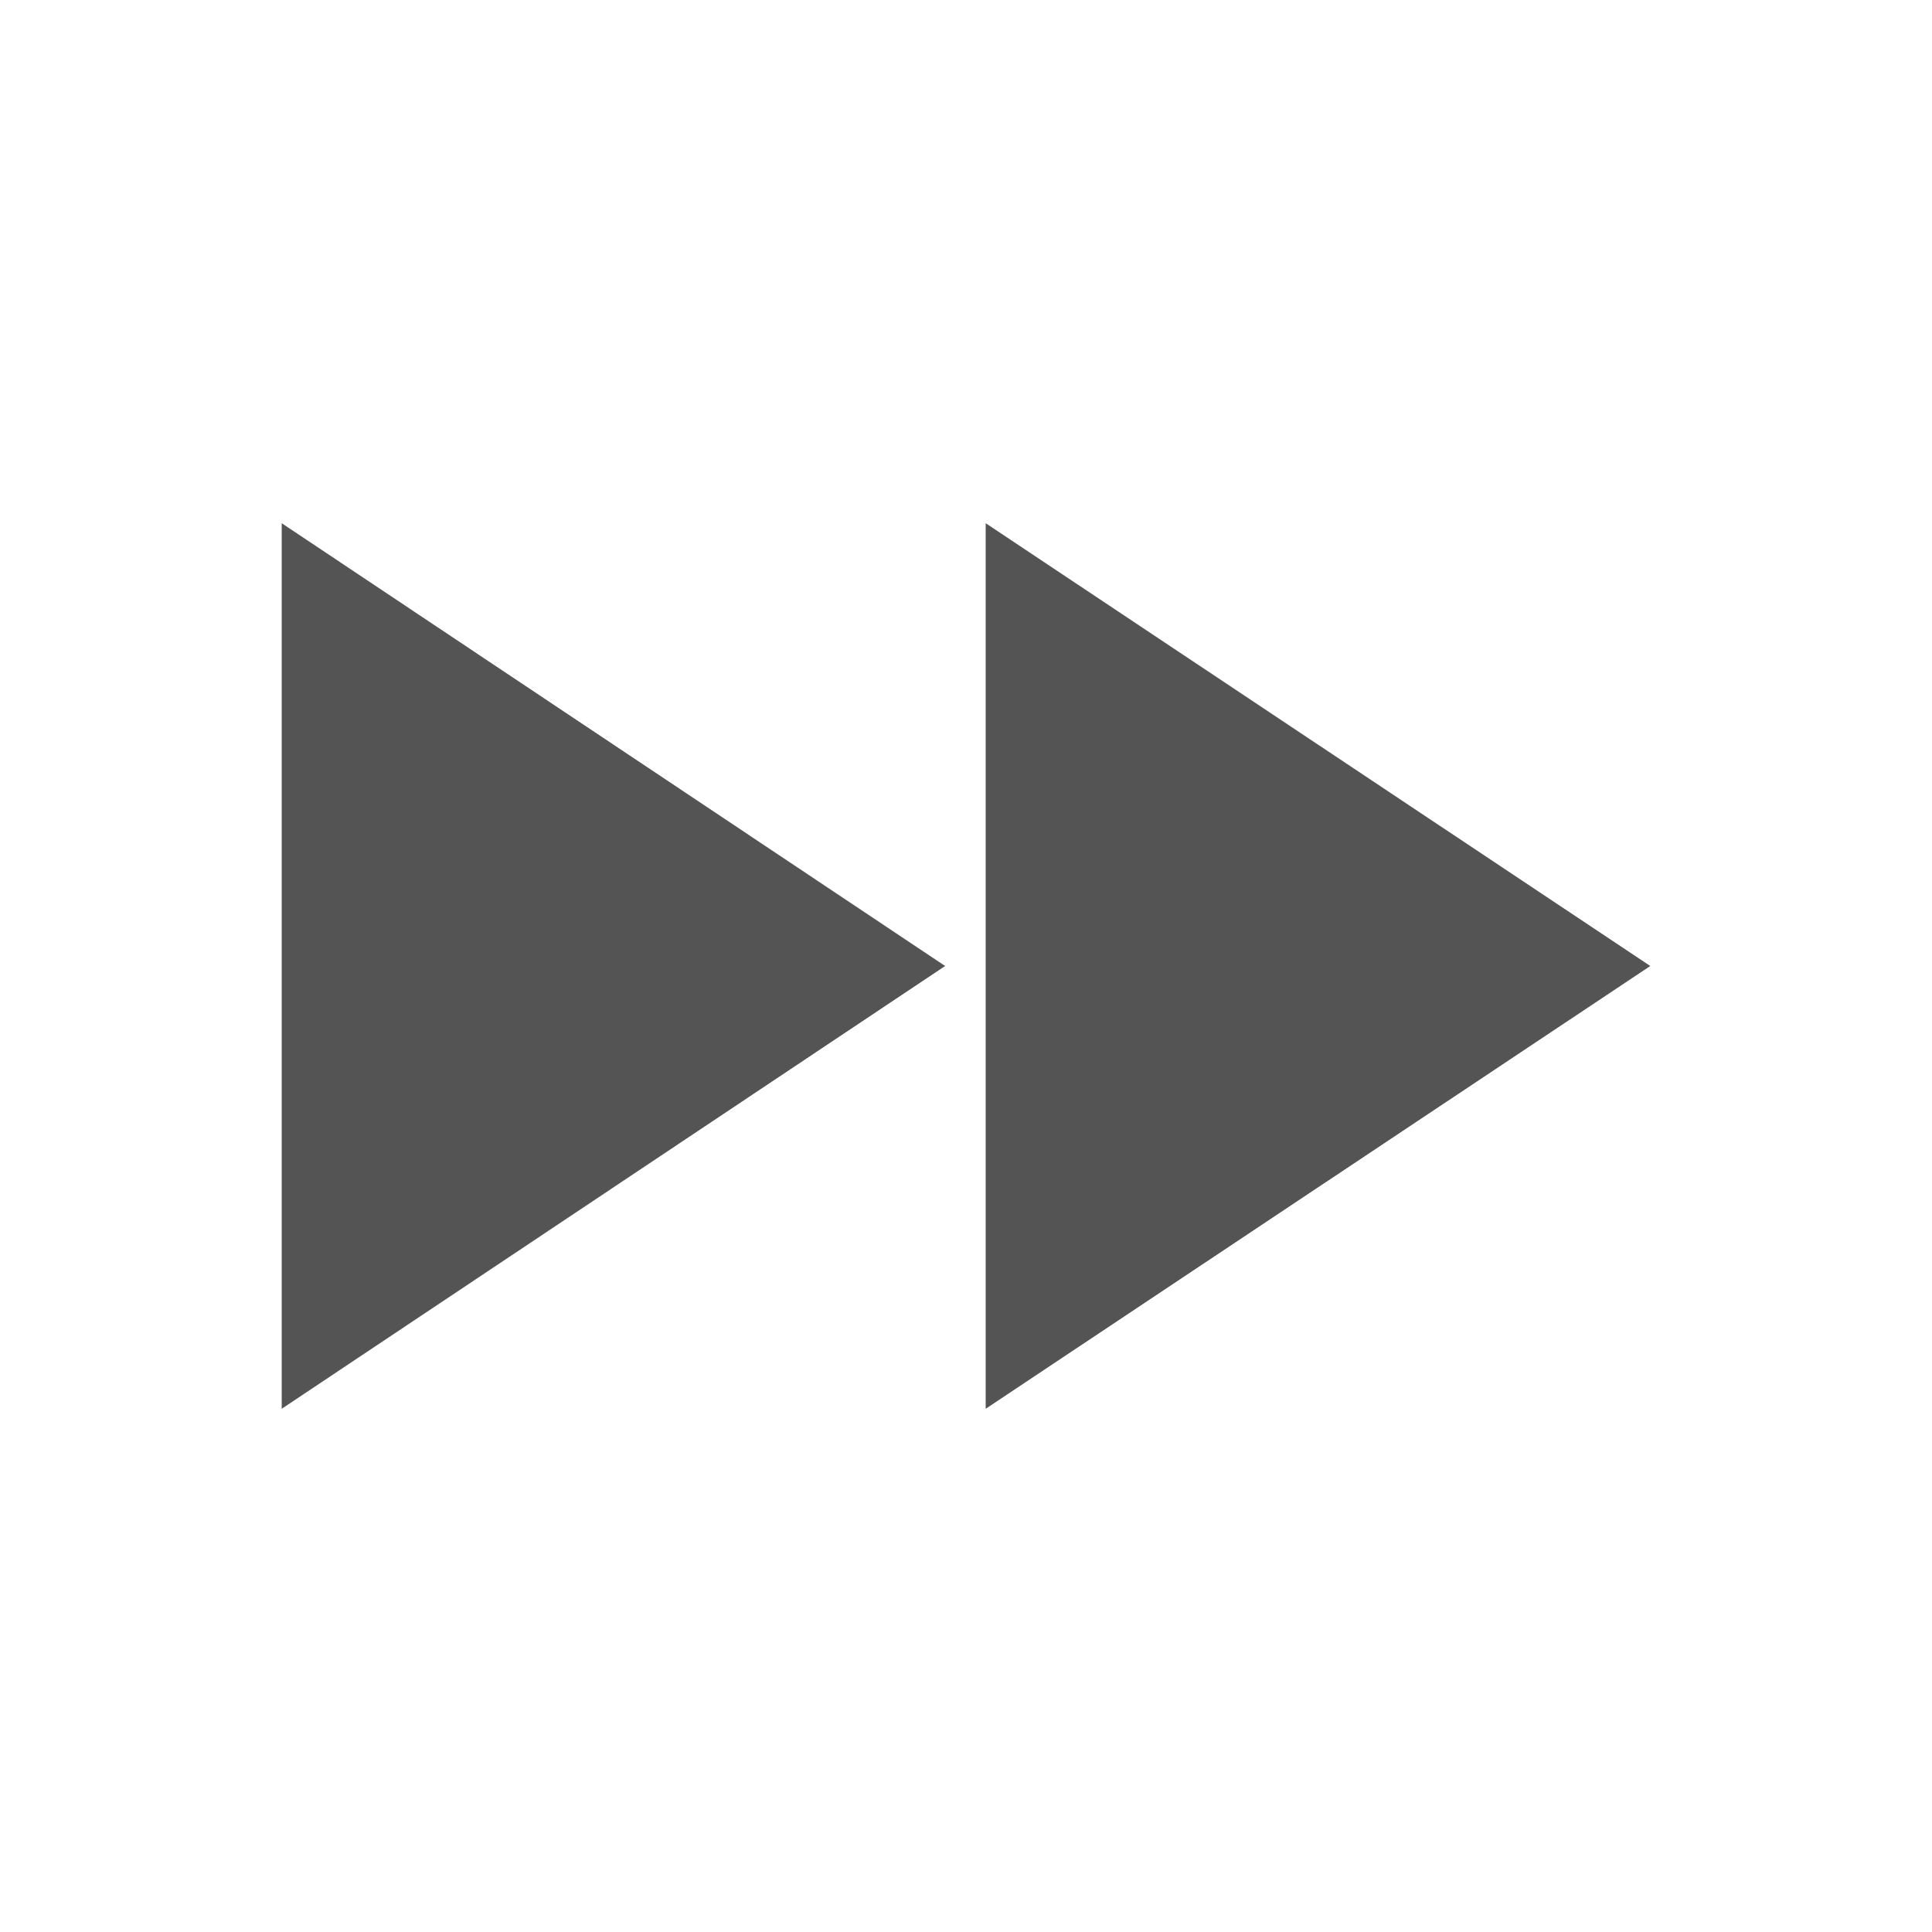 <svg width="64" xmlns="http://www.w3.org/2000/svg" height="64" viewBox="0 0 64 64" xmlns:xlink="http://www.w3.org/1999/xlink">
<path style="fill:#545454" d="M 32.652 46.668 L 54.668 32 L 32.652 17.332 Z M 9.332 46.668 L 31.309 32 L 9.332 17.332 Z "/>
</svg>
